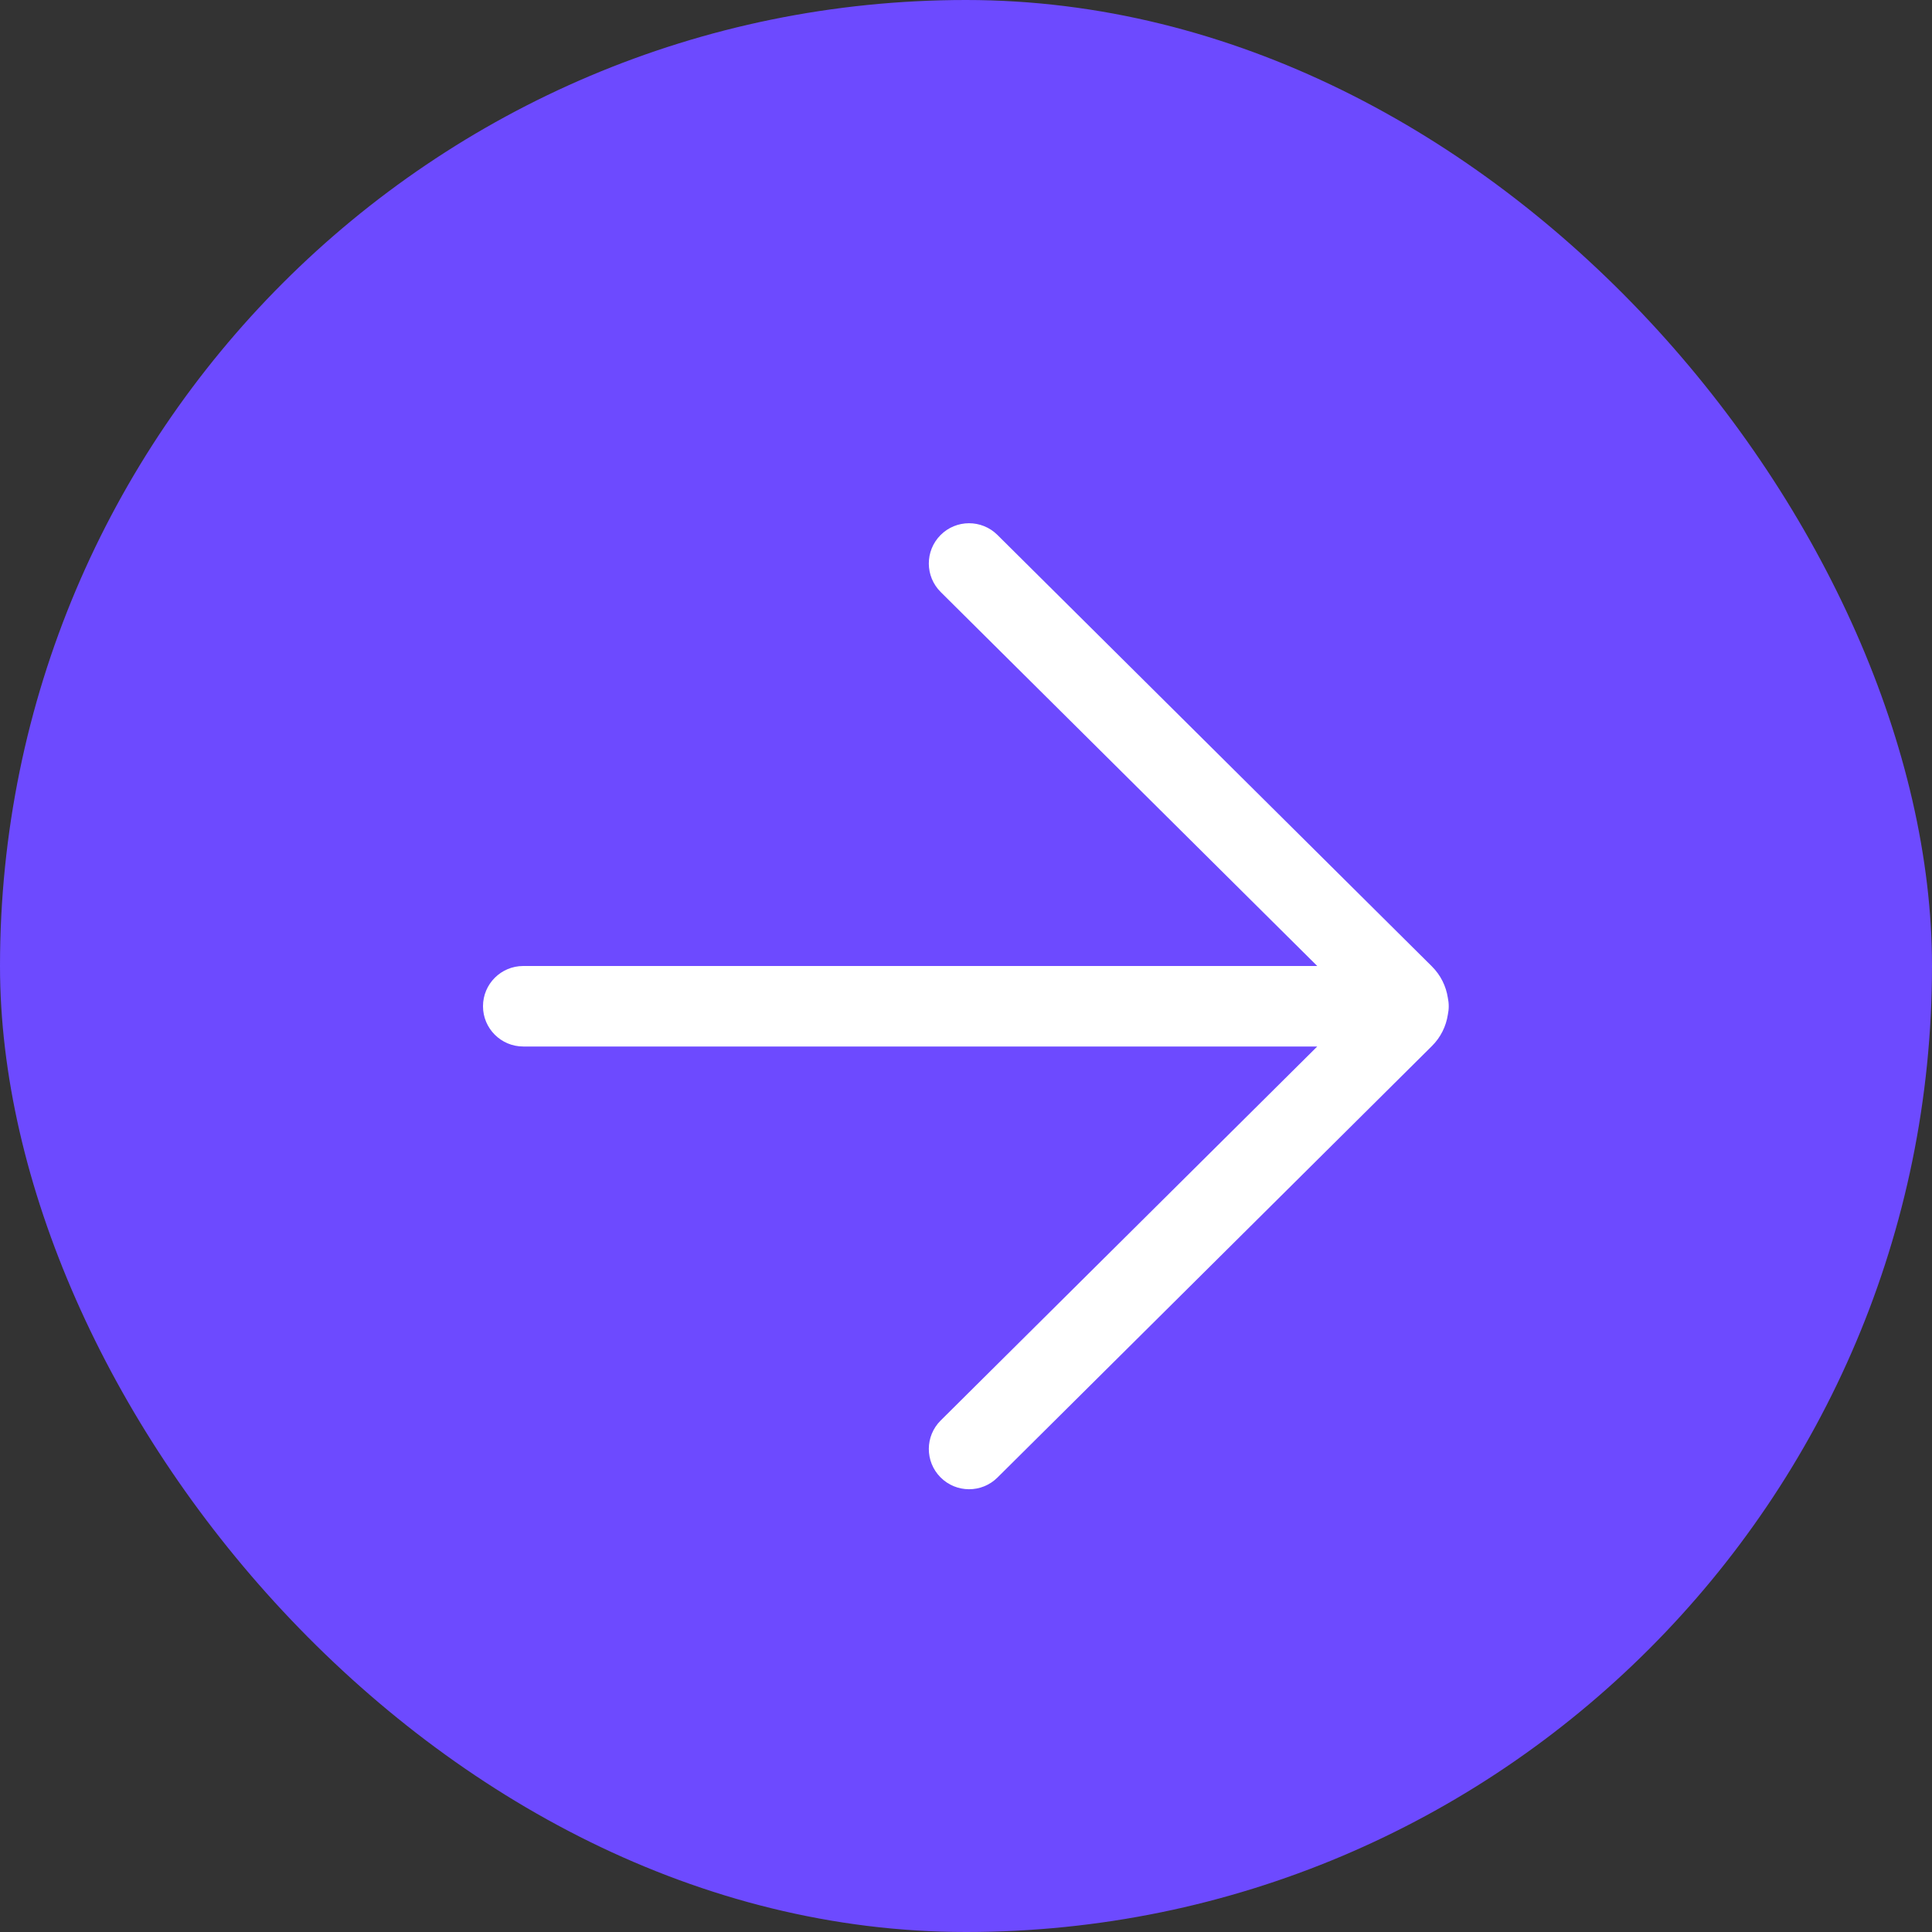 <svg width="36" height="36" viewBox="0 0 36 36" fill="none" xmlns="http://www.w3.org/2000/svg">
    <rect x="0" y="0" width="36" height="36" fill="#333333" stroke="none"/>
    <rect width="36" height="36" rx="18" fill="#6D4AFF" />
    <path
        fill-rule="evenodd"
        clip-rule="evenodd"
        d="M17.525 9.971C17.233 10.265 17.235 10.74 17.529 11.032L24.545 18L9.75 18C9.336 18 9 18.335 9 18.75C9 19.164 9.336 19.5 9.75 19.5L24.545 19.5L17.529 26.468C17.235 26.759 17.233 27.234 17.525 27.528C17.817 27.822 18.292 27.824 18.586 27.532L26.68 19.493C26.846 19.329 26.945 19.123 26.978 18.909C26.989 18.858 26.995 18.804 26.995 18.75C26.995 18.695 26.989 18.642 26.978 18.591C26.945 18.377 26.846 18.171 26.68 18.006L18.586 9.968C18.292 9.676 17.817 9.677 17.525 9.971Z"
        fill="white"
    />
</svg>
